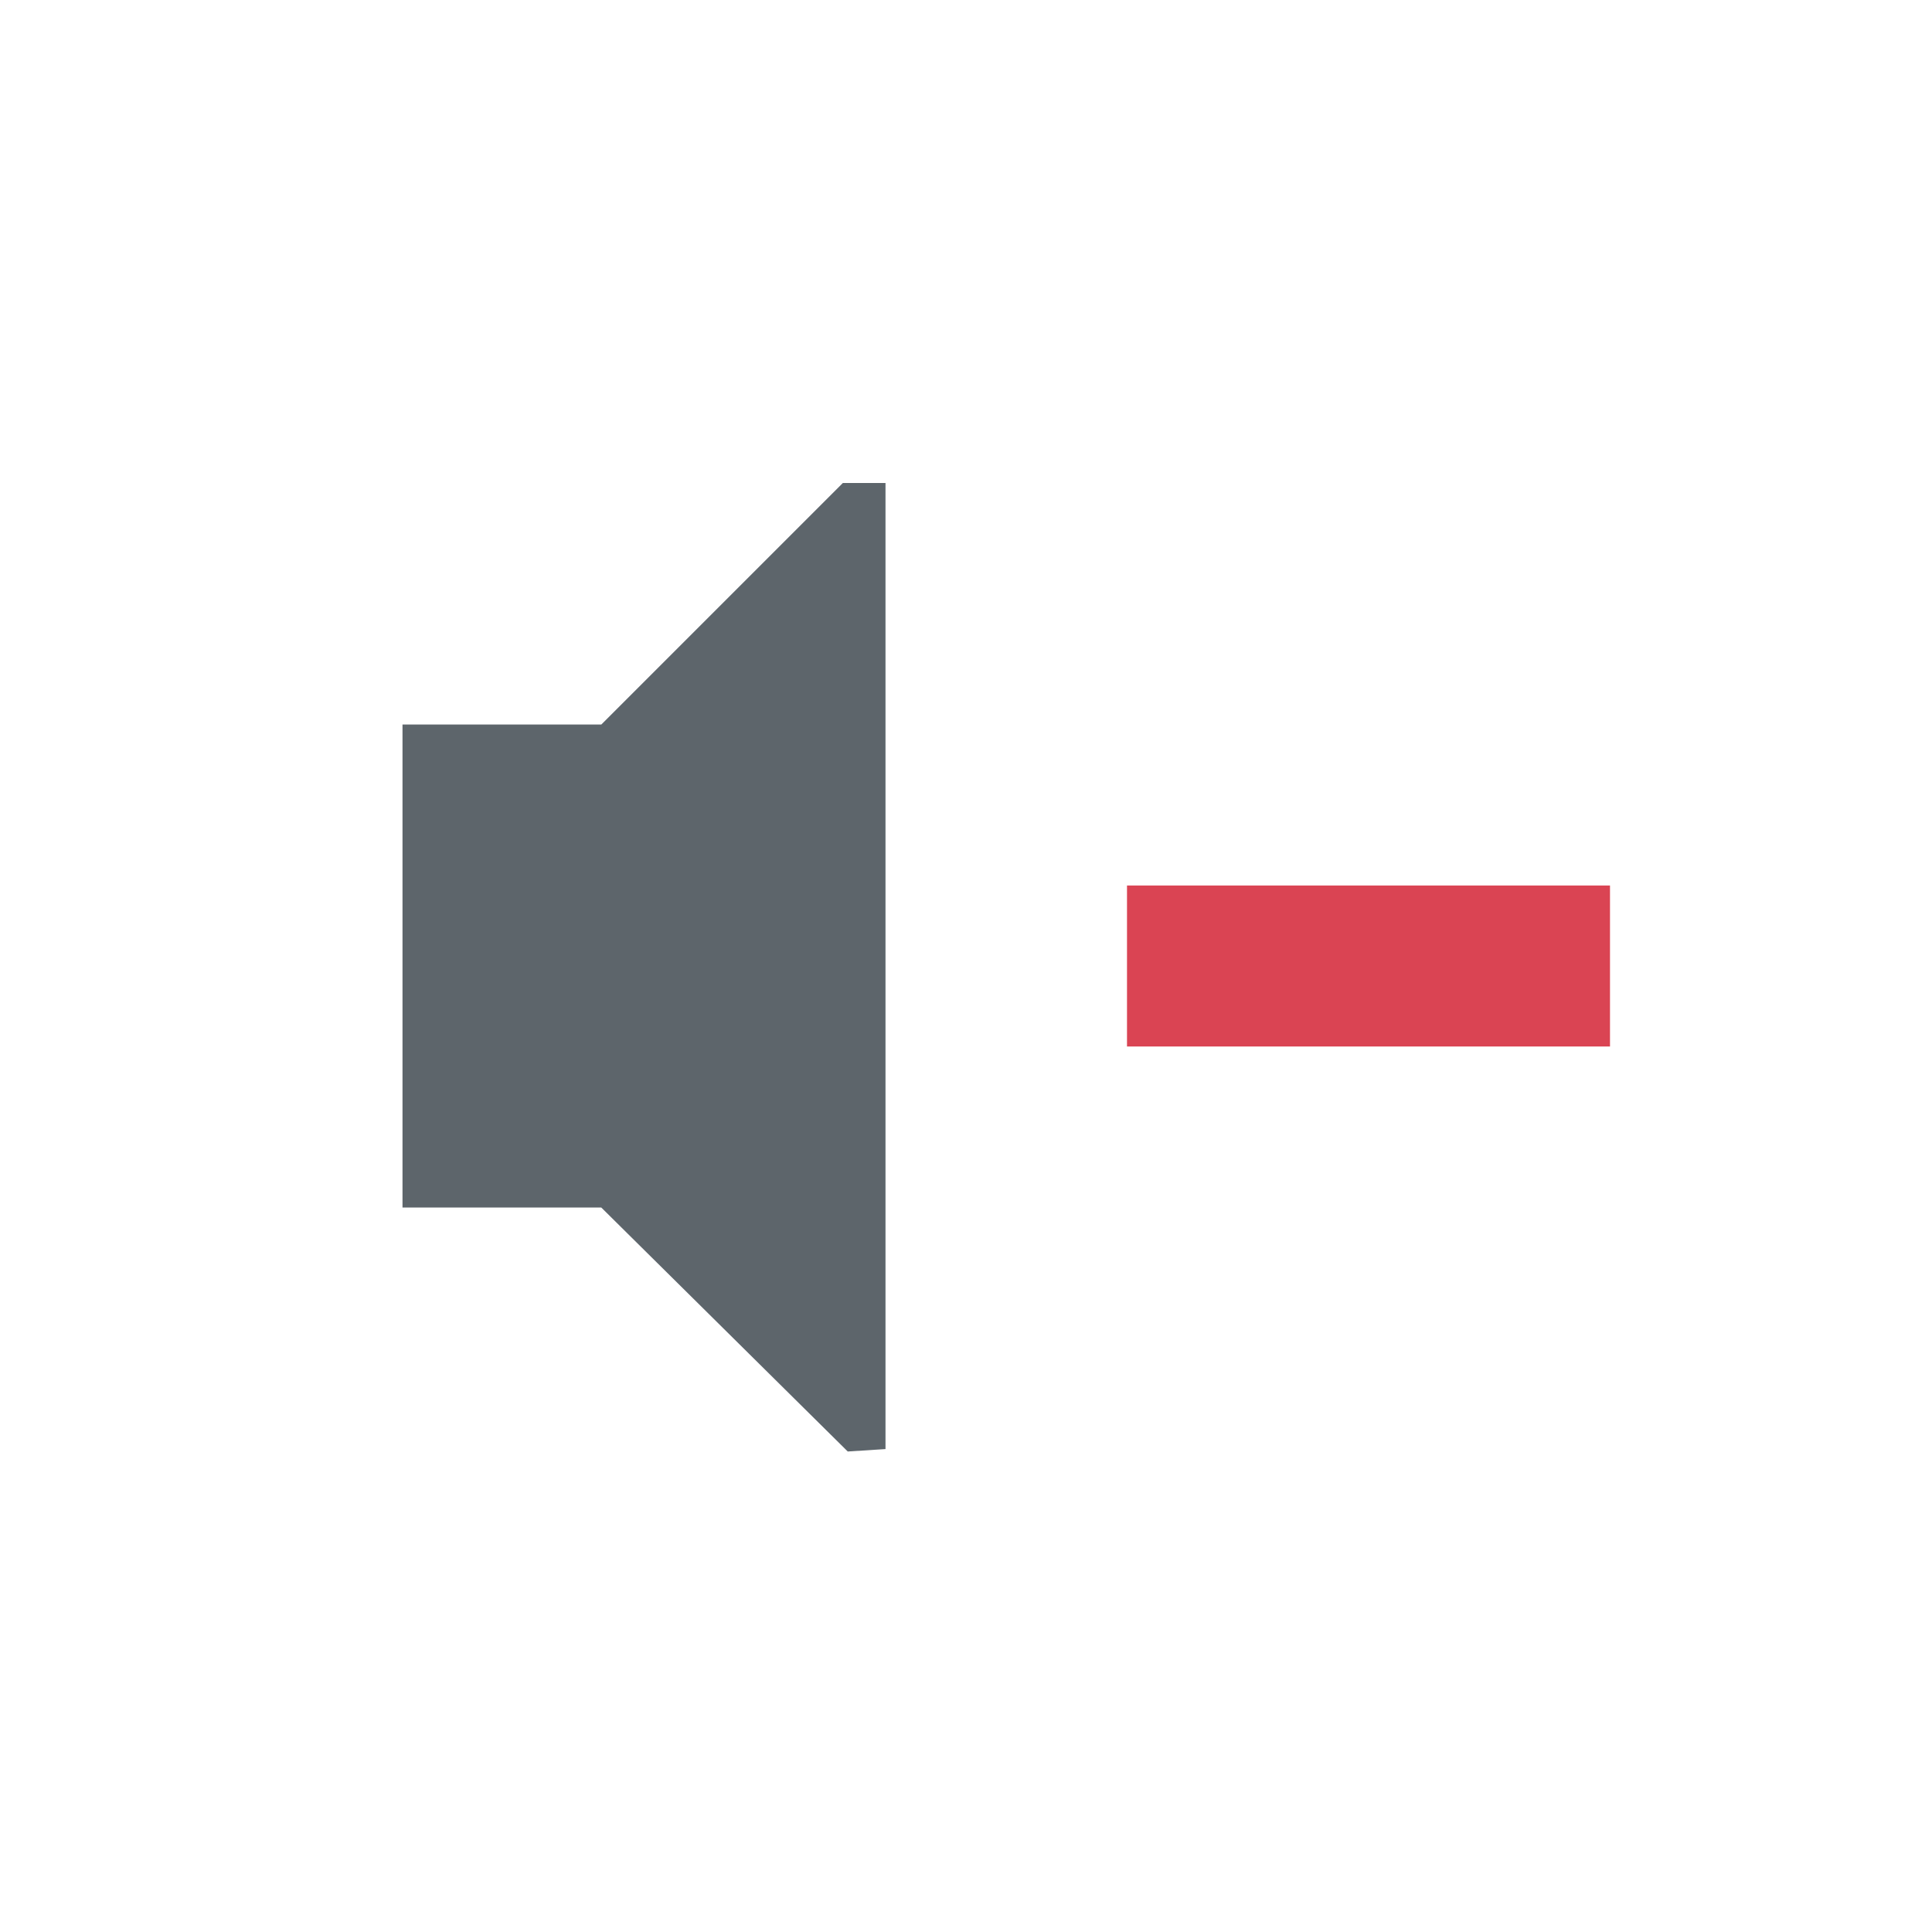 <svg version="1.1" viewBox="0 0 24 24" xmlns="http://www.w3.org/2000/svg">
 <path d="m14 11v2h6v-2h-6z" color="#da4453" fill="currentColor"/>
 <path d="m10.47 6-3 3h-2.47v6h2.469l3.062 3.031 0.469-0.03v-12.001h-0.531z" color="#bebebe" fill="#5d656b" overflow="visible"/>
</svg>
